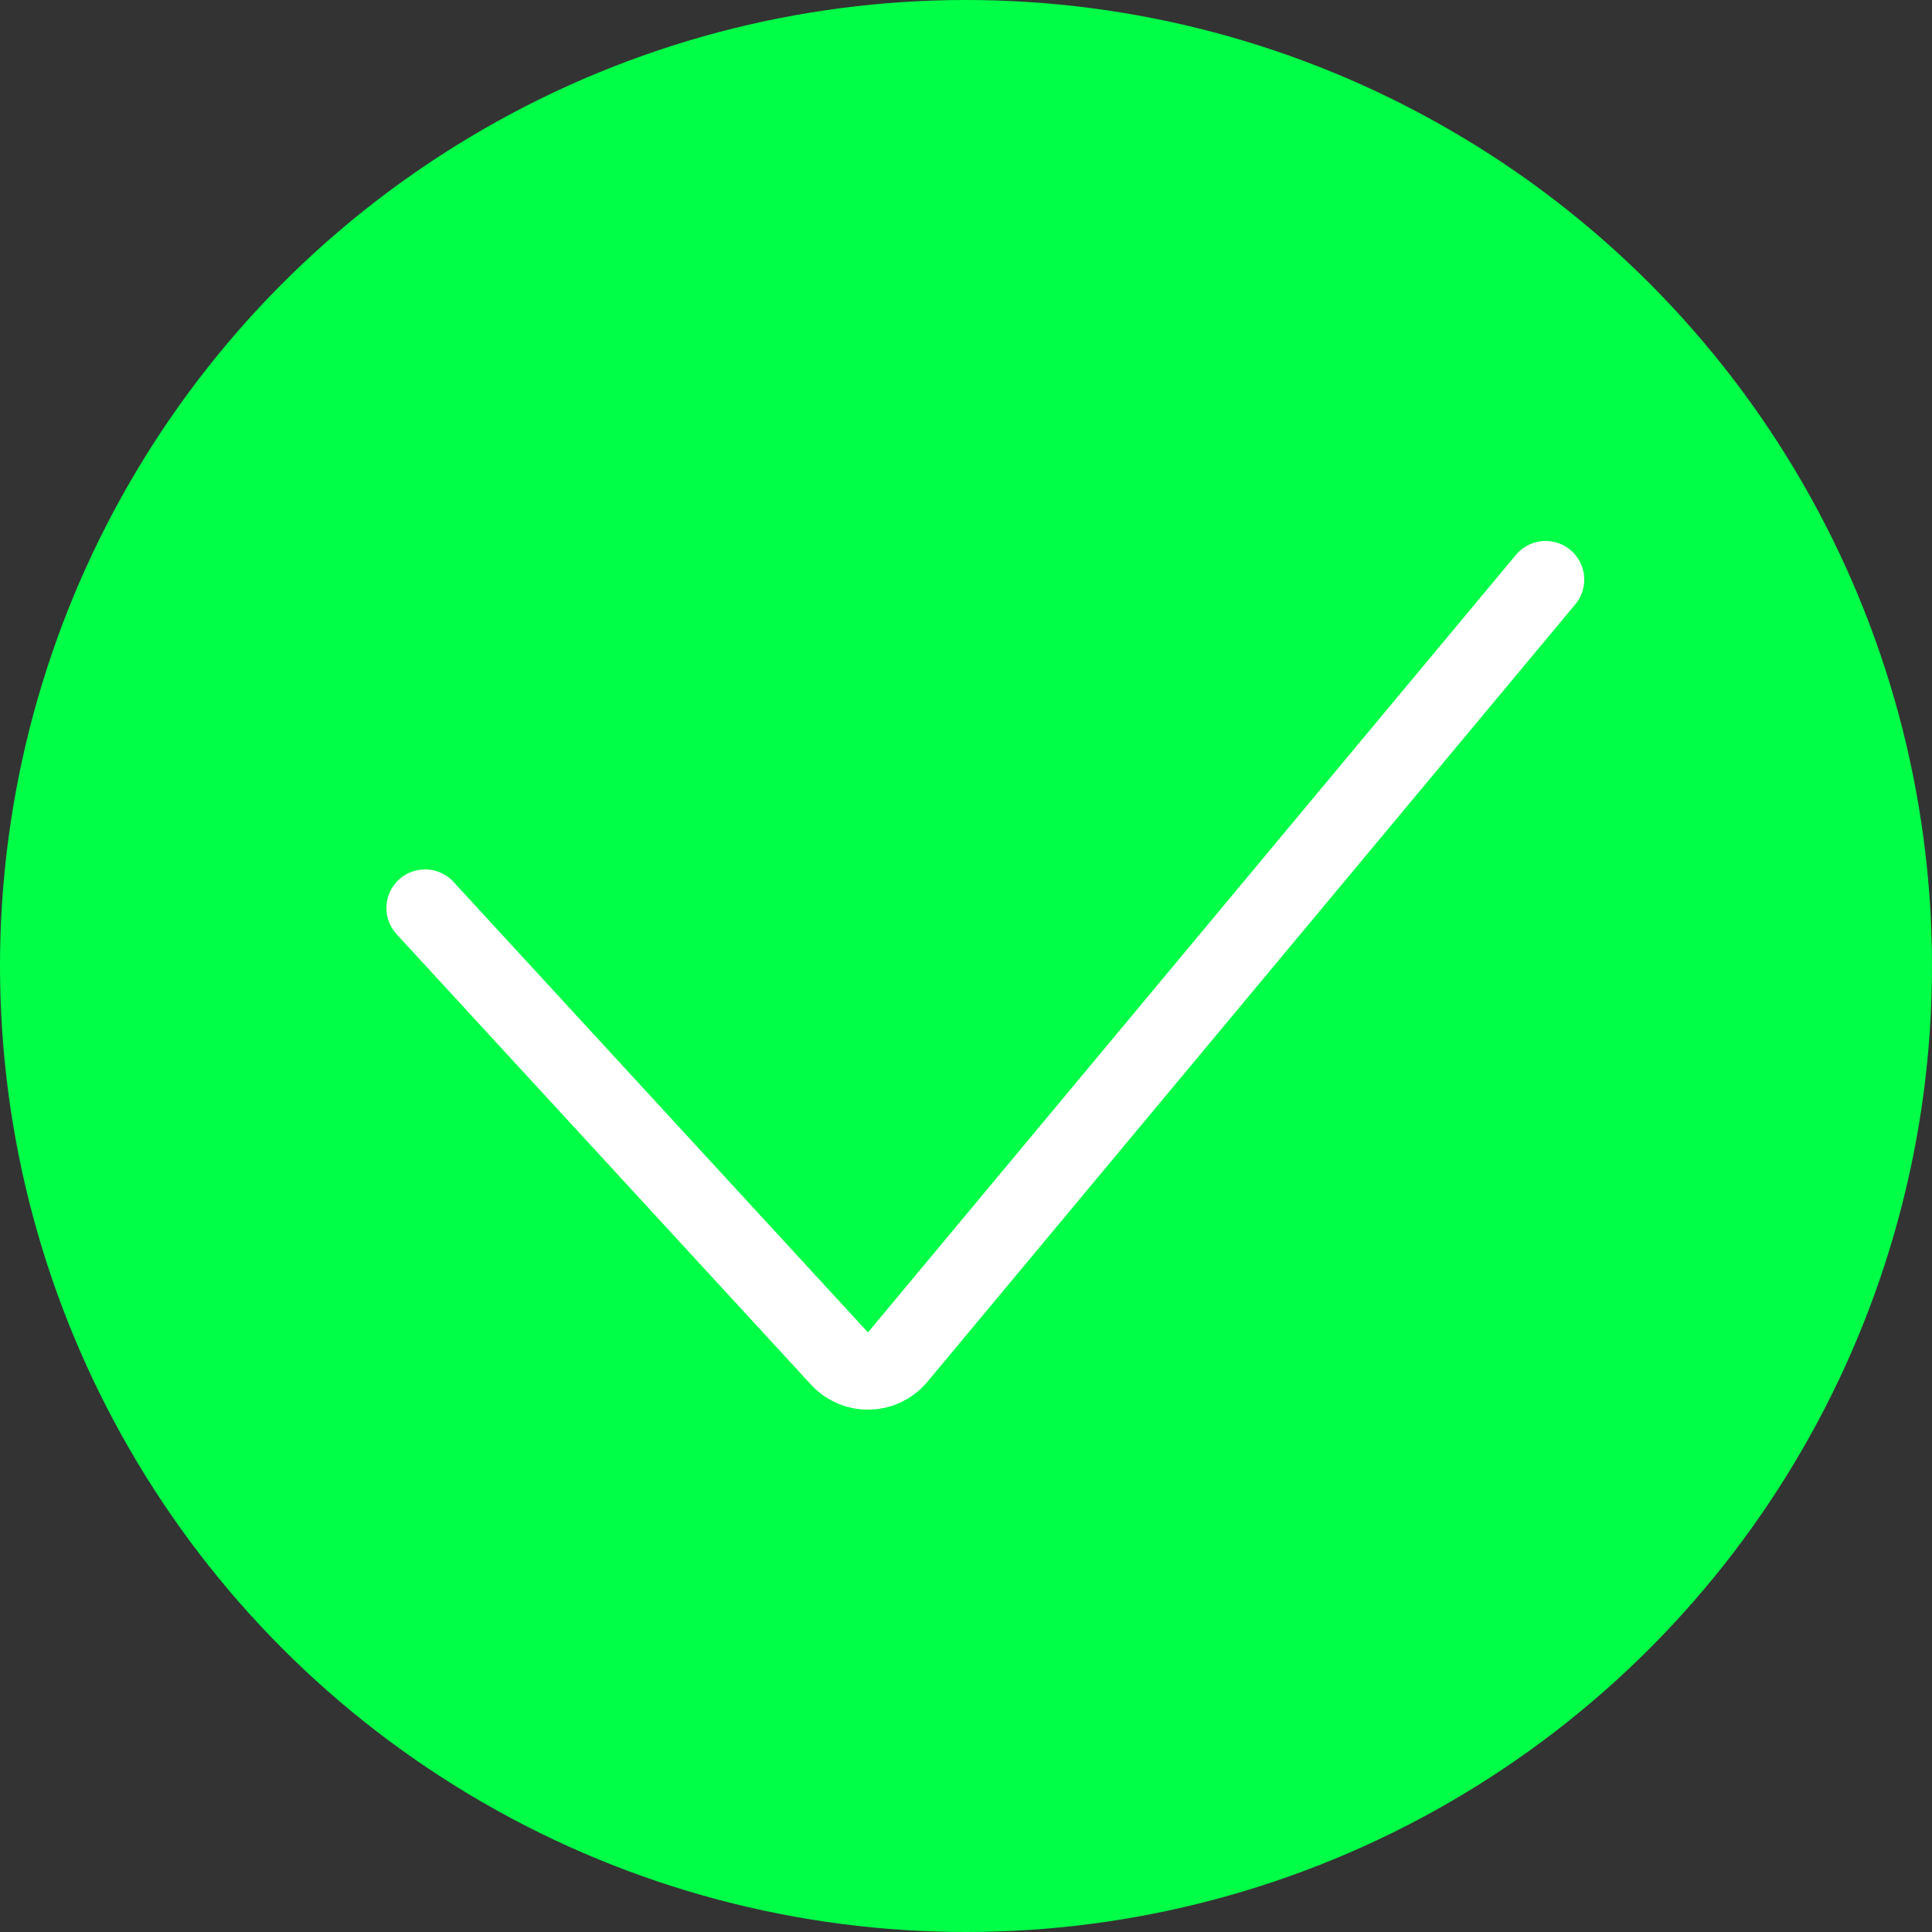 <svg width="50" height="50" viewBox="0 0 50 50" fill="none" xmlns="http://www.w3.org/2000/svg">
<rect x="0" y="0" width="50" height="50" fill="#333333" stroke="none"/>
<g clip-path="url(#clip0_1_5)">
<circle cx="25" cy="25" r="25" fill="#00FF47"/>
<path d="M11 23.5L21.727 35.16C22.136 35.605 22.844 35.587 23.231 35.123L40 15" stroke="white" stroke-width="2" stroke-linecap="round"/>
</g>
<defs>
<clipPath id="clip0_1_5">
<rect width="50" height="50" fill="white"/>
</clipPath>
</defs>
</svg>
